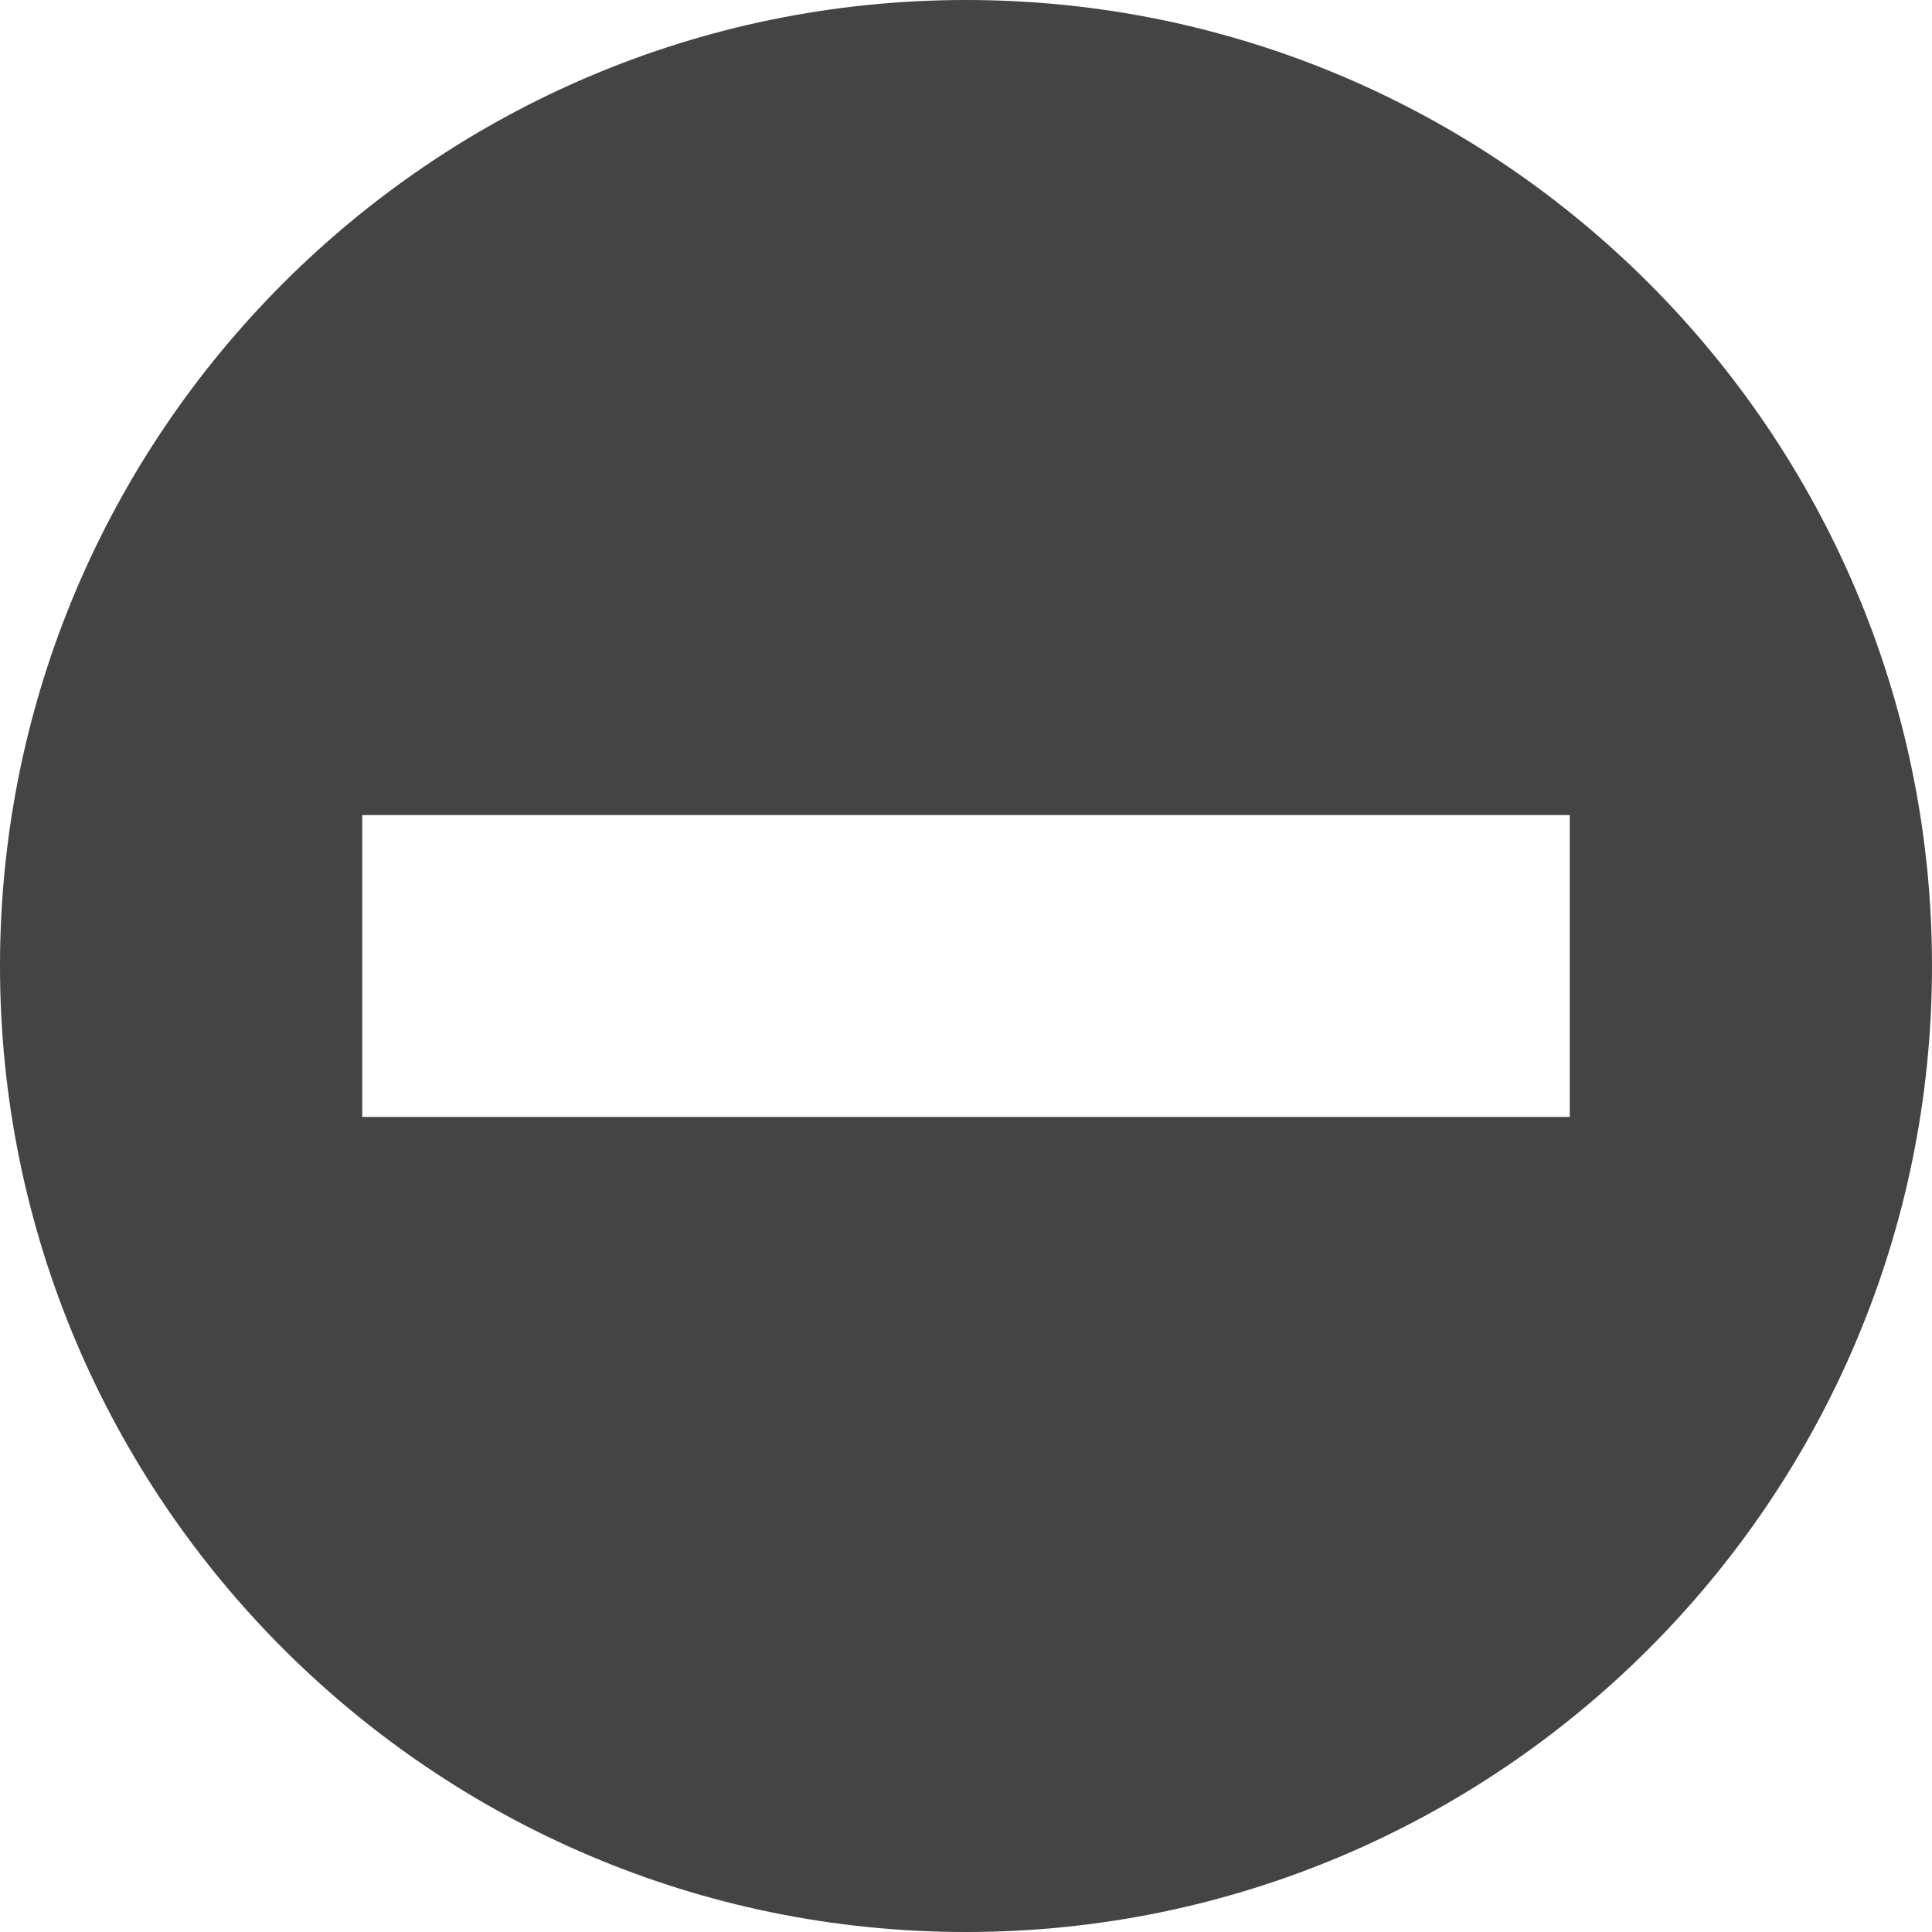 <?xml version="1.0" encoding="utf-8"?>
<!-- Generated by IcoMoon.io -->
<!DOCTYPE svg PUBLIC "-//W3C//DTD SVG 1.1//EN" "http://www.w3.org/Graphics/SVG/1.1/DTD/svg11.dtd">
<svg version="1.1" xmlns="http://www.w3.org/2000/svg" xmlns:xlink="http://www.w3.org/1999/xlink" width="16" height="16" viewBox="0 0 16 16">
<path fill="#444" d="M16 8c0 4.412-3.588 8-8 8s-8-3.588-8-8 3.587-8 8-8 8 3.587 8 8zM13 6.75h-10v2.5h10v-2.5z"></path>
</svg>
